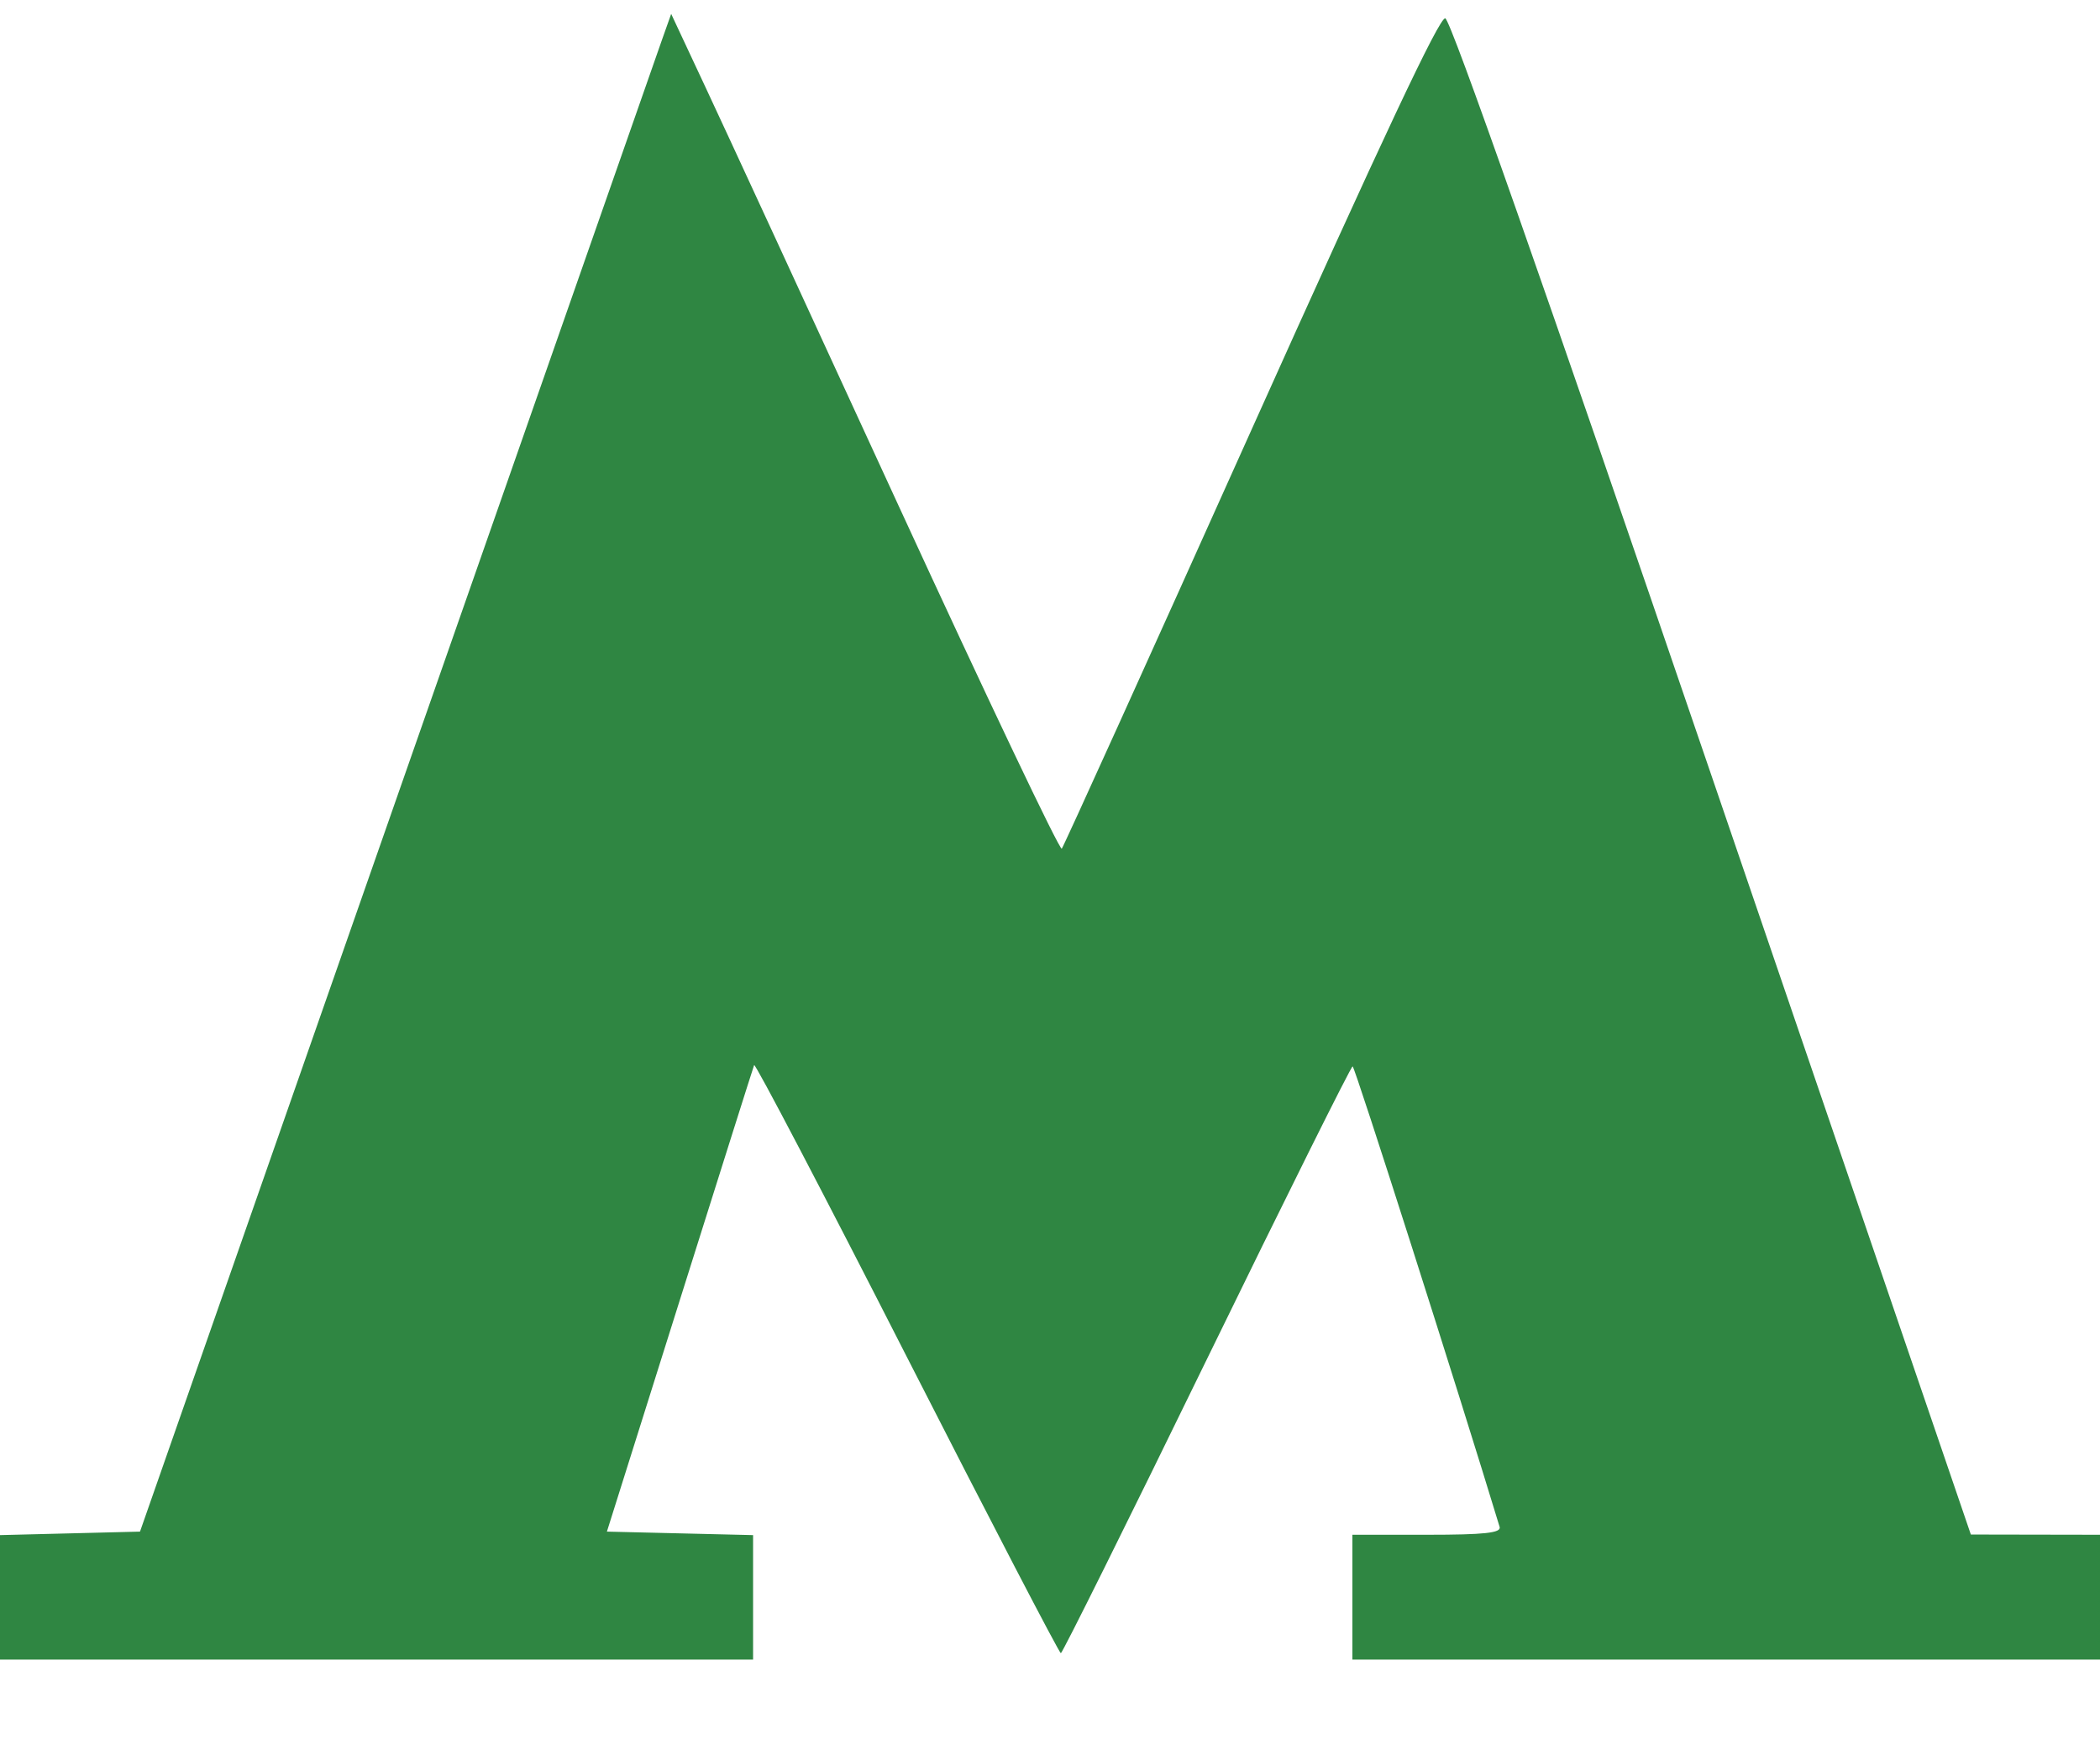 <svg width="18" height="15" viewBox="0 0 18 15" fill="none" xmlns="http://www.w3.org/2000/svg">
<path fill-rule="evenodd" clip-rule="evenodd" d="M5.677 0.333C5.636 0.45 4.612 3.377 3.401 6.836L1.2 13.126L0.6 13.141L0 13.156V13.69V14.223H3.228H6.455V13.69V13.156L5.829 13.141L5.202 13.126L5.826 11.145C6.169 10.056 6.456 9.148 6.464 9.128C6.472 9.108 7.062 10.234 7.774 11.631C8.486 13.027 9.08 14.169 9.093 14.168C9.107 14.166 9.669 13.035 10.343 11.652C11.017 10.27 11.58 9.139 11.594 9.139C11.612 9.138 12.5 11.919 12.854 13.086C12.869 13.137 12.725 13.153 12.233 13.153H11.592V13.688V14.223H14.796H18V13.688V13.153L17.446 13.152L16.893 13.151L14.675 6.662C13.226 2.421 12.434 0.167 12.388 0.157C12.338 0.146 11.855 1.173 10.724 3.69C9.848 5.641 9.117 7.254 9.101 7.273C9.084 7.293 8.456 5.972 7.704 4.338C6.953 2.704 6.206 1.086 6.045 0.743L5.753 0.119L5.677 0.333Z" fill="#2F8642"/>
</svg>

